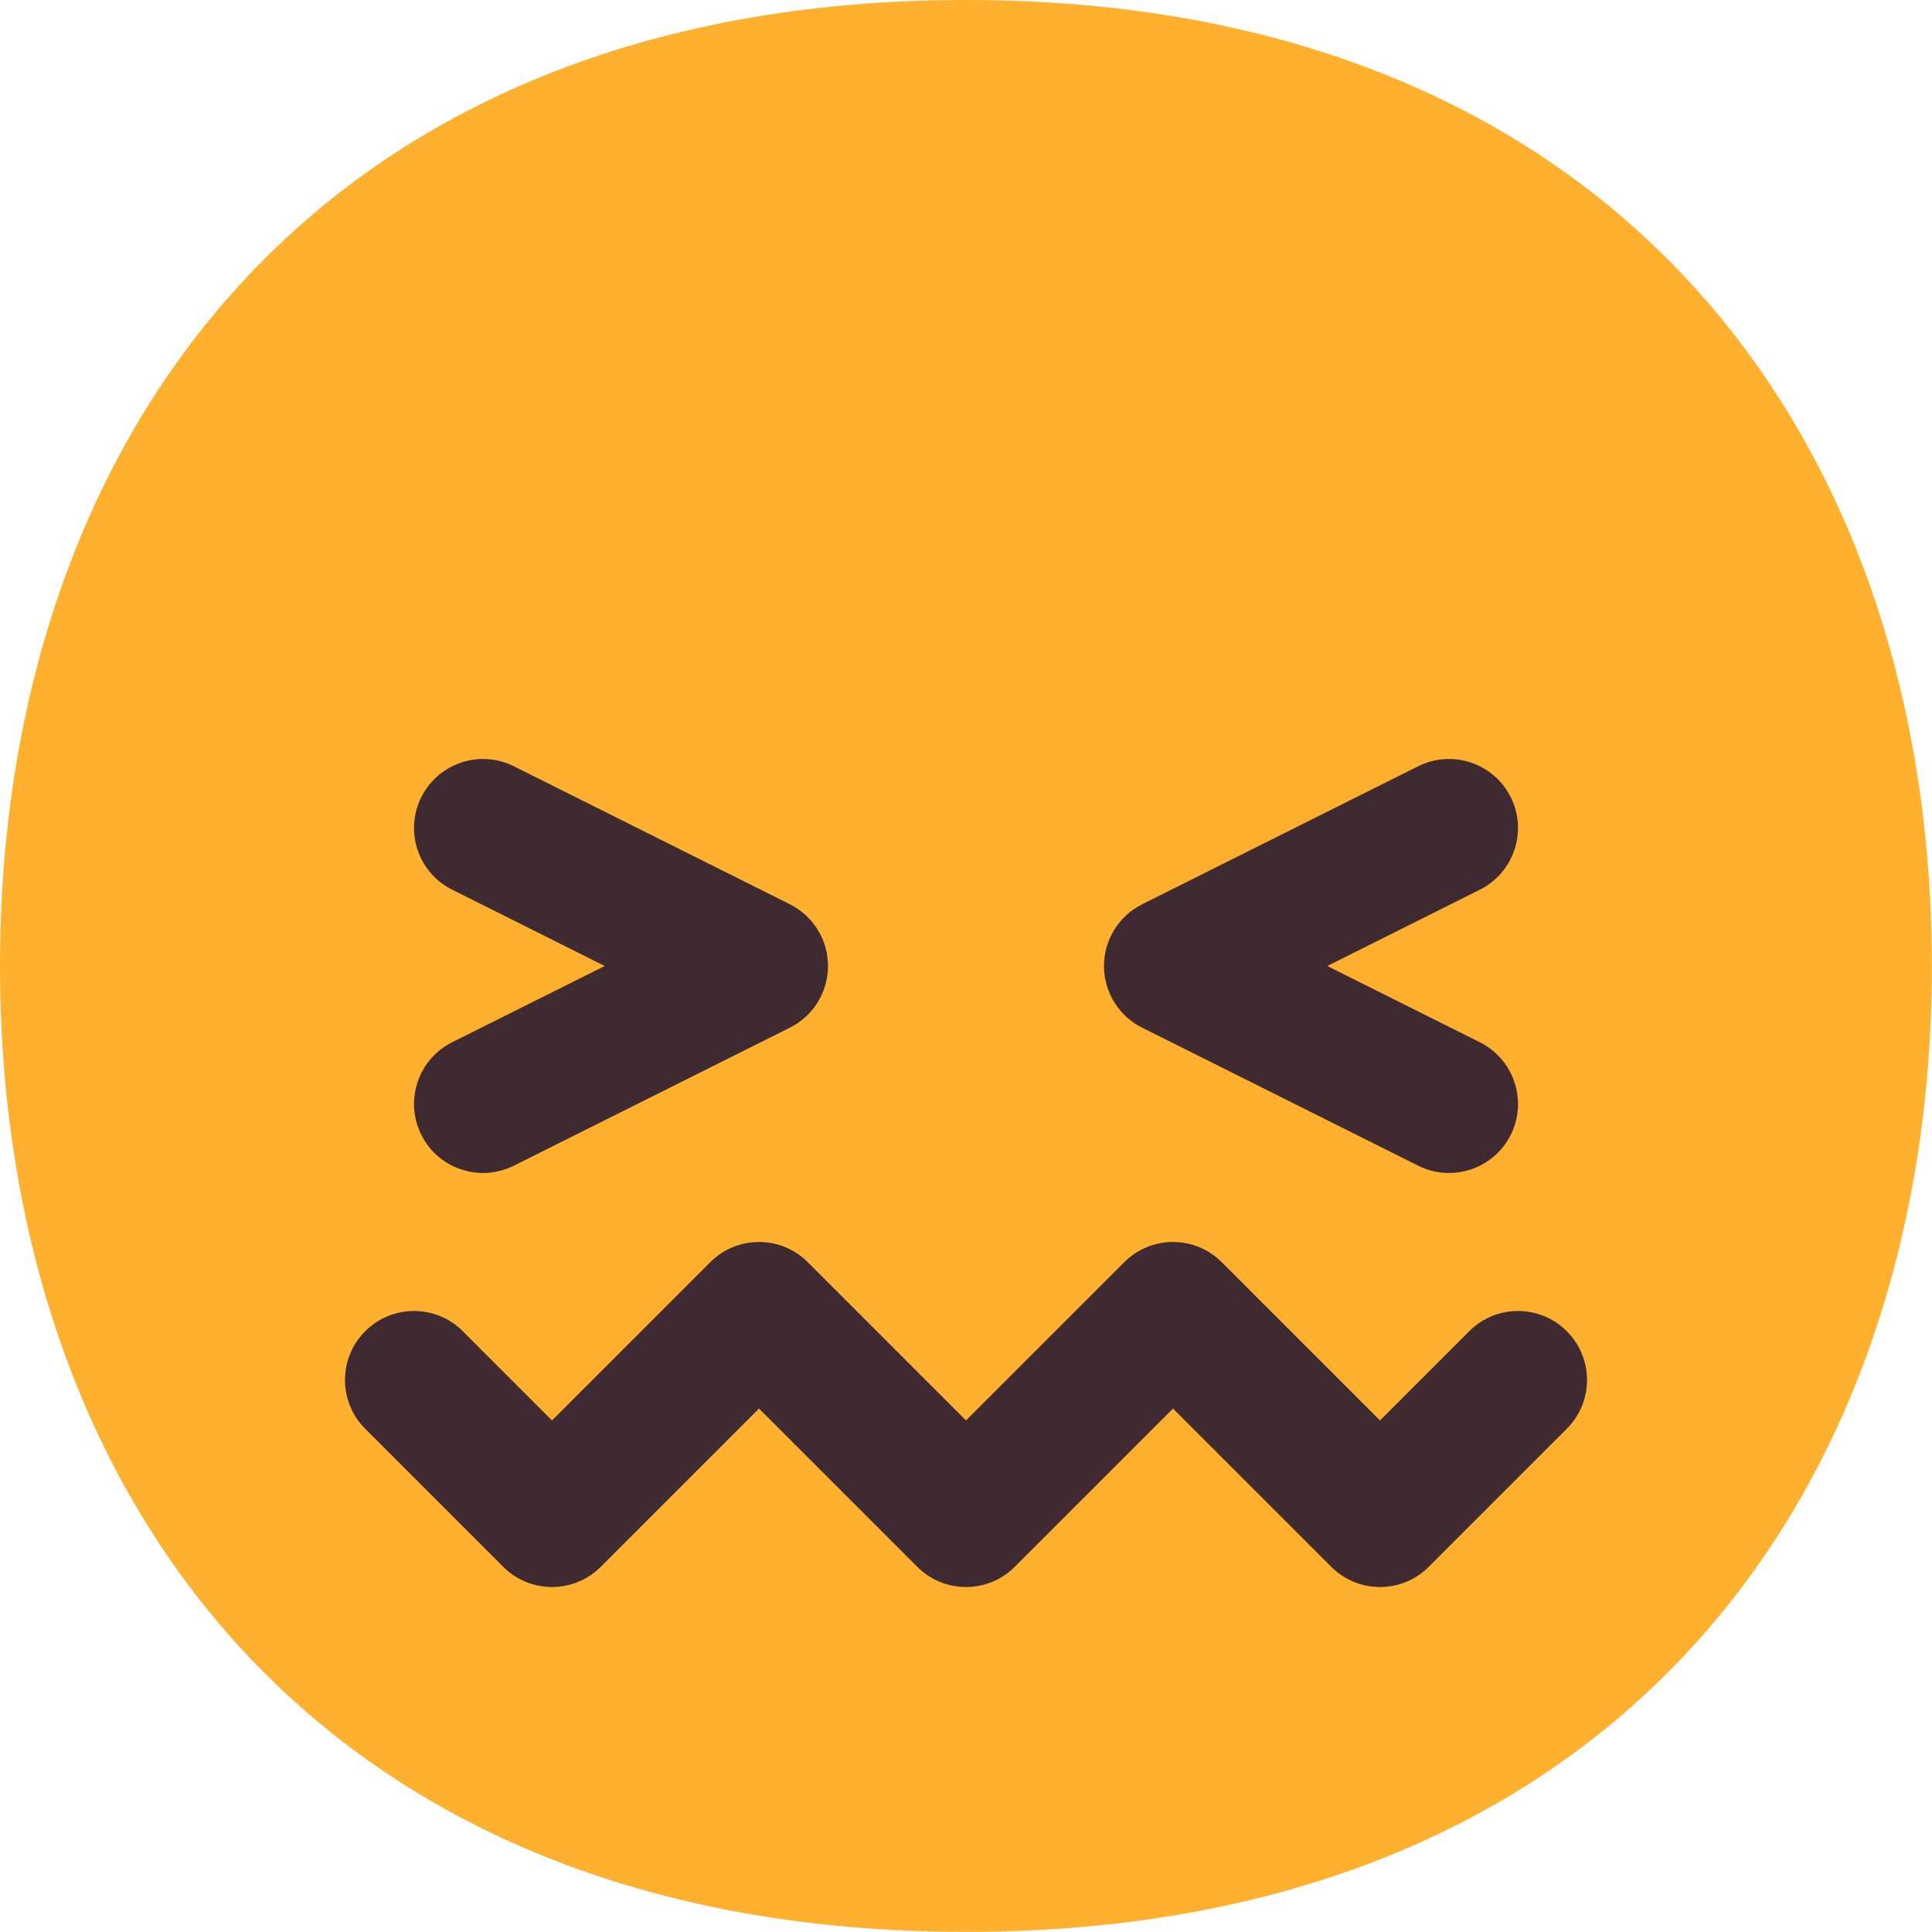 <svg viewBox="2 2 28 28" xmlns="http://www.w3.org/2000/svg">
<path d="M15.999 29.998C25.333 29.998 29.998 23.73 29.998 15.999C29.998 8.268 25.333 2 15.999 2C6.664 2 2 8.268 2 15.999C2 23.73 6.664 29.998 15.999 29.998Z" fill="#FFB02E"/>
<path d="M8.106 13.553C8.353 13.059 8.953 12.859 9.447 13.105L13.447 15.105C13.786 15.275 14 15.621 14 16C14 16.379 13.786 16.725 13.447 16.894L9.447 18.894C8.953 19.141 8.353 18.941 8.106 18.447C7.859 17.953 8.059 17.352 8.553 17.105L10.764 16L8.553 14.894C8.059 14.647 7.859 14.047 8.106 13.553Z" fill="#402A32"/>
<path d="M23.895 13.553C23.648 13.059 23.047 12.859 22.553 13.105L18.553 15.105C18.214 15.275 18 15.621 18 16C18 16.379 18.214 16.725 18.553 16.894L22.553 18.894C23.047 19.141 23.648 18.941 23.895 18.447C24.141 17.953 23.941 17.352 23.447 17.105L21.236 16L23.447 14.894C23.941 14.647 24.141 14.047 23.895 13.553Z" fill="#402A32"/>
<path d="M13.707 20.293C13.317 19.902 12.683 19.902 12.293 20.293L10 22.586L8.707 21.293C8.317 20.902 7.683 20.902 7.293 21.293C6.902 21.683 6.902 22.317 7.293 22.707L9.293 24.707C9.683 25.098 10.317 25.098 10.707 24.707L13 22.414L15.293 24.707C15.683 25.098 16.317 25.098 16.707 24.707L19 22.414L21.293 24.707C21.683 25.098 22.317 25.098 22.707 24.707L24.707 22.707C25.098 22.317 25.098 21.683 24.707 21.293C24.317 20.902 23.683 20.902 23.293 21.293L22 22.586L19.707 20.293C19.317 19.902 18.683 19.902 18.293 20.293L16 22.586L13.707 20.293Z" fill="#402A32"/>
</svg>
